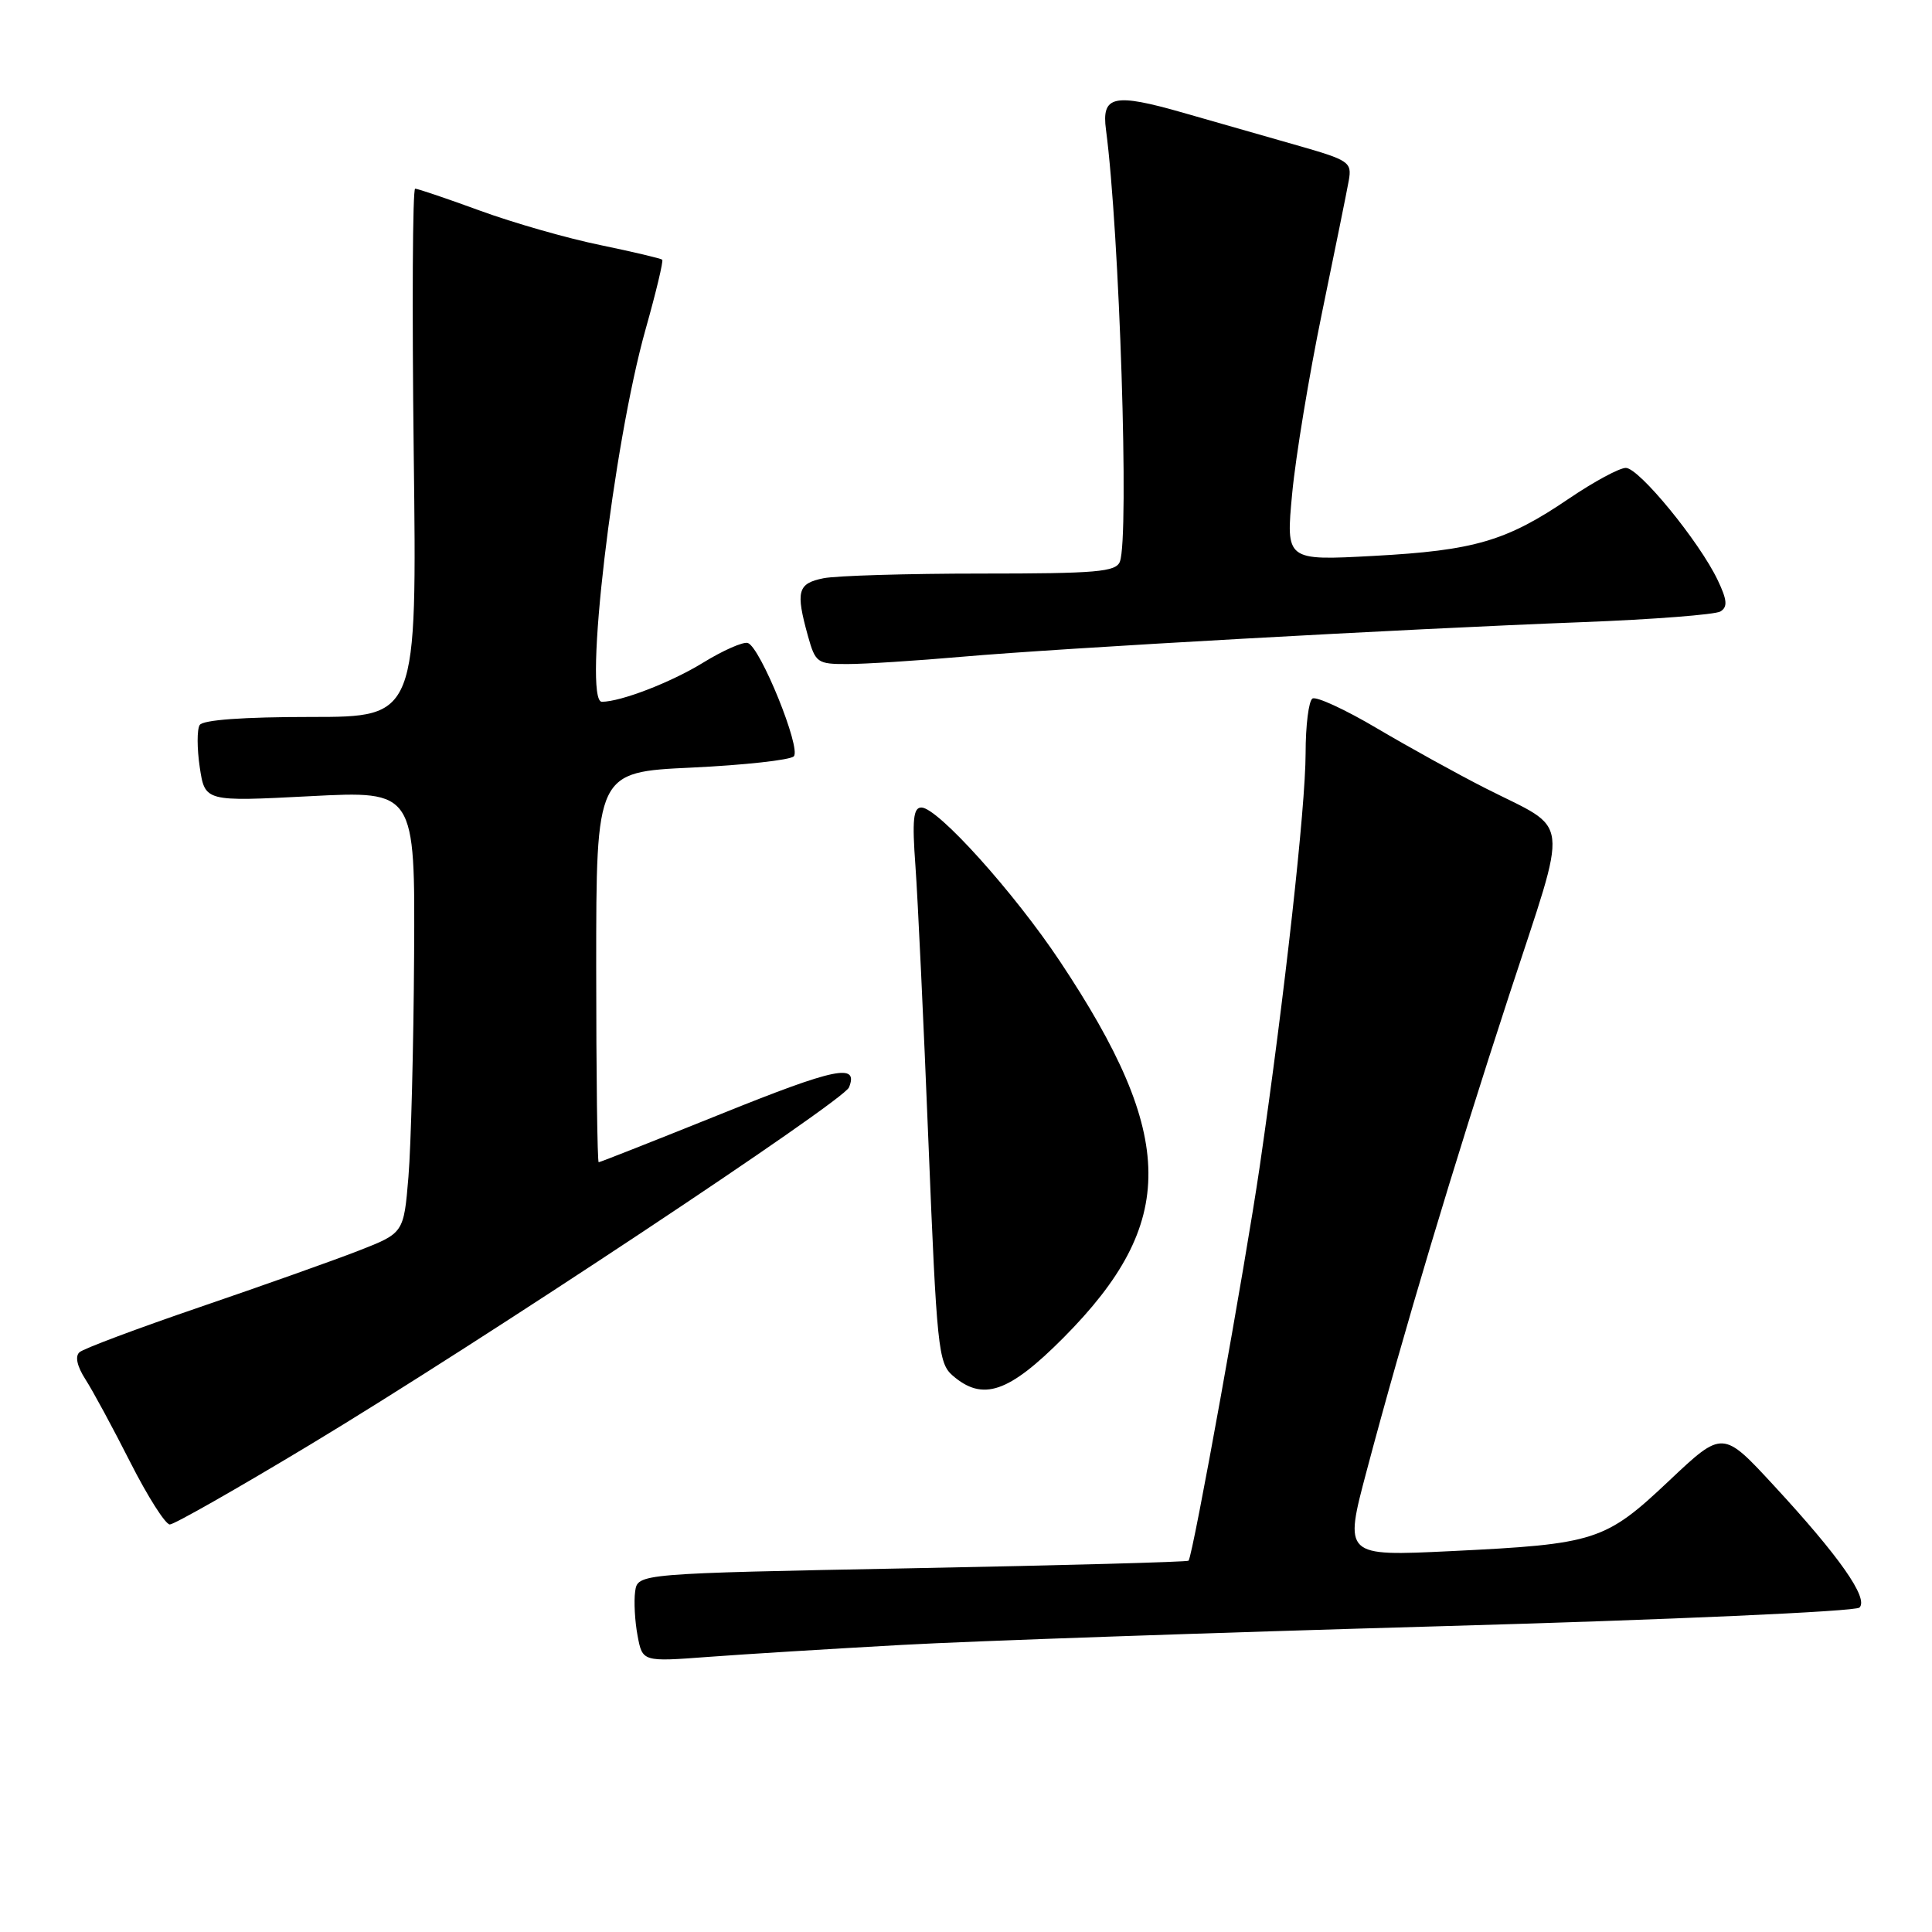 <?xml version="1.0" encoding="UTF-8" standalone="no"?>
<!DOCTYPE svg PUBLIC "-//W3C//DTD SVG 1.1//EN" "http://www.w3.org/Graphics/SVG/1.1/DTD/svg11.dtd" >
<svg xmlns="http://www.w3.org/2000/svg" xmlns:xlink="http://www.w3.org/1999/xlink" version="1.1" viewBox="0 0 256 256">
 <g >
 <path fill="currentColor"
d=" M 119.50 217.96 C 128.85 217.44 161.02 216.33 190.98 215.48 C 221.11 214.63 245.87 213.53 246.39 213.01 C 247.62 211.78 243.73 206.24 235.09 196.89 C 228.27 189.50 228.27 189.50 221.17 196.20 C 212.70 204.20 211.43 204.60 192.29 205.53 C 178.08 206.22 178.08 206.22 181.10 194.86 C 185.97 176.53 192.54 154.59 199.99 131.80 C 207.94 107.48 208.26 110.26 196.80 104.43 C 193.12 102.56 186.66 98.99 182.46 96.51 C 178.26 94.02 174.41 92.25 173.91 92.56 C 173.41 92.86 173.00 96.13 173.00 99.81 C 172.99 106.98 170.24 131.74 166.93 154.50 C 165.01 167.66 158.07 206.14 157.49 206.80 C 157.35 206.97 140.87 207.42 120.87 207.80 C 84.50 208.50 84.50 208.50 84.16 210.88 C 83.98 212.19 84.12 214.82 84.48 216.73 C 85.13 220.20 85.13 220.20 93.81 219.55 C 98.59 219.19 110.15 218.48 119.50 217.96 Z  M 41.02 191.47 C 63.44 177.97 111.76 145.93 112.50 144.08 C 113.79 140.85 110.71 141.49 95.58 147.59 C 86.83 151.11 79.52 154.00 79.33 154.00 C 79.15 154.00 79.00 142.37 79.00 128.15 C 79.00 102.30 79.00 102.30 91.65 101.71 C 98.60 101.38 104.69 100.71 105.18 100.22 C 106.20 99.20 100.75 85.75 99.09 85.20 C 98.49 85.00 95.80 86.18 93.11 87.84 C 88.92 90.41 82.29 92.98 79.75 92.99 C 77.23 93.01 81.23 58.93 85.55 43.61 C 86.93 38.72 87.92 34.58 87.75 34.41 C 87.58 34.25 83.88 33.37 79.53 32.47 C 75.18 31.58 68.02 29.53 63.62 27.92 C 59.22 26.31 55.34 25.00 55.01 25.00 C 54.67 25.00 54.59 40.75 54.82 60.00 C 55.25 95.00 55.25 95.00 41.19 95.00 C 32.26 95.00 26.88 95.39 26.46 96.07 C 26.09 96.66 26.10 99.18 26.47 101.68 C 27.16 106.22 27.16 106.22 41.08 105.50 C 55.00 104.78 55.00 104.78 54.87 126.64 C 54.80 138.66 54.46 151.85 54.12 155.94 C 53.50 163.39 53.50 163.39 47.50 165.73 C 44.20 167.02 34.75 170.37 26.50 173.19 C 18.25 176.01 11.06 178.70 10.53 179.18 C 9.92 179.72 10.21 181.04 11.32 182.77 C 12.29 184.27 14.96 189.21 17.26 193.75 C 19.56 198.29 21.92 202.00 22.50 202.00 C 23.08 202.00 31.41 197.26 41.02 191.47 Z  M 140.92 177.25 C 156.05 162.02 155.95 150.67 140.44 127.37 C 134.37 118.25 124.24 107.00 122.09 107.00 C 121.02 107.00 120.85 108.62 121.30 114.75 C 121.61 119.01 122.39 135.55 123.03 151.50 C 124.12 178.52 124.34 180.62 126.21 182.25 C 130.21 185.73 133.64 184.57 140.92 177.25 Z  M 127.50 87.02 C 140.69 85.87 185.82 83.35 209.62 82.44 C 219.03 82.08 227.29 81.44 227.97 81.02 C 228.94 80.42 228.86 79.50 227.61 76.88 C 225.19 71.78 217.18 62.00 215.43 62.00 C 214.58 62.00 211.21 63.82 207.92 66.05 C 199.61 71.70 195.37 72.94 182.01 73.66 C 170.38 74.29 170.38 74.29 171.22 65.39 C 171.68 60.50 173.46 49.75 175.16 41.50 C 176.86 33.25 178.47 25.34 178.72 23.92 C 179.15 21.48 178.78 21.23 171.84 19.25 C 167.80 18.09 161.04 16.16 156.81 14.95 C 147.57 12.30 145.94 12.66 146.55 17.20 C 148.34 30.70 149.65 71.15 148.39 74.42 C 147.87 75.78 145.30 76.00 130.02 76.00 C 120.25 76.00 110.84 76.28 109.12 76.62 C 105.69 77.31 105.41 78.33 107.05 84.25 C 108.05 87.83 108.29 88.00 112.30 87.99 C 114.61 87.99 121.45 87.55 127.50 87.02 Z "/>
</g>
</svg>